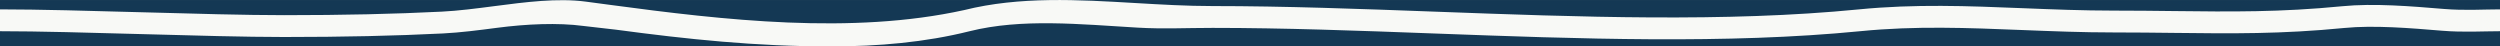 <svg xmlns="http://www.w3.org/2000/svg" width="457.695" height="8.498" xml:space="preserve"><rect width="100%" height="100%" fill="#808080" stroke="none"/><path fill="#143854" d="M0 .005h457.697v8.493H0z"/><path fill="#143854" d="M-.001 4.249h457.698v4.249H-.001z"/><path fill="#F8F9F6" d="M152.128 8.499c-13.79 0-26.287-1.313-39.343-3.063l-6-.688c-4.65-.616-10.359-.366-15.814.346-3.279.429-6.668.87-9.889 1.031-8.731.438-18.245.649-29.084.649-7 0-16.663-.271-26.008-.53-9.346-.261-19.011-.53-25.99-.529v-4c7.035 0 16.728.271 26.101.532 9.318.26 18.953.529 25.897.529 10.771 0 20.219-.211 28.884-.646 3.062-.153 6.371-.585 9.572-1.002 5.712-.745 11.619-1.516 16.787-.832l4.45.594c20.939 2.809 44.219 5.484 64.826.954C186.658-.69 197.41-.059 207.809.553c4.656.273 9.471.557 14.193.557 13.137 0 27.203.522 40.807 1.027 26.133.97 53.155 1.973 77.463-.414 10.354-1.017 19.959-.63 30.125-.22 5.367.216 10.916.44 16.604.44 3.91 0 7.533.042 11.008.083 10.451.122 19.478.226 30.797-.884 5.787-.569 12.615 0 18.643.5 3.764.313 7.318.074 10.252.074v4c-3.1 0-6.734.232-10.584-.088-5.854-.486-12.492-1.037-17.918-.506-11.535 1.133-20.669 1.027-31.232.902-3.459-.039-7.067-.082-10.963-.082-5.771 0-11.356-.227-16.767-.442-10.022-.403-19.491-.786-29.571.204-24.576 2.415-51.735 1.406-78.004.431-14.196-.529-27.599-1.027-40.662-1.027-4.839 0-9.001.229-13.715-.047-10.564-.622-21.253-1.726-30.8.662-8.084 2.021-16.654 2.776-25.357 2.776z"/></svg>